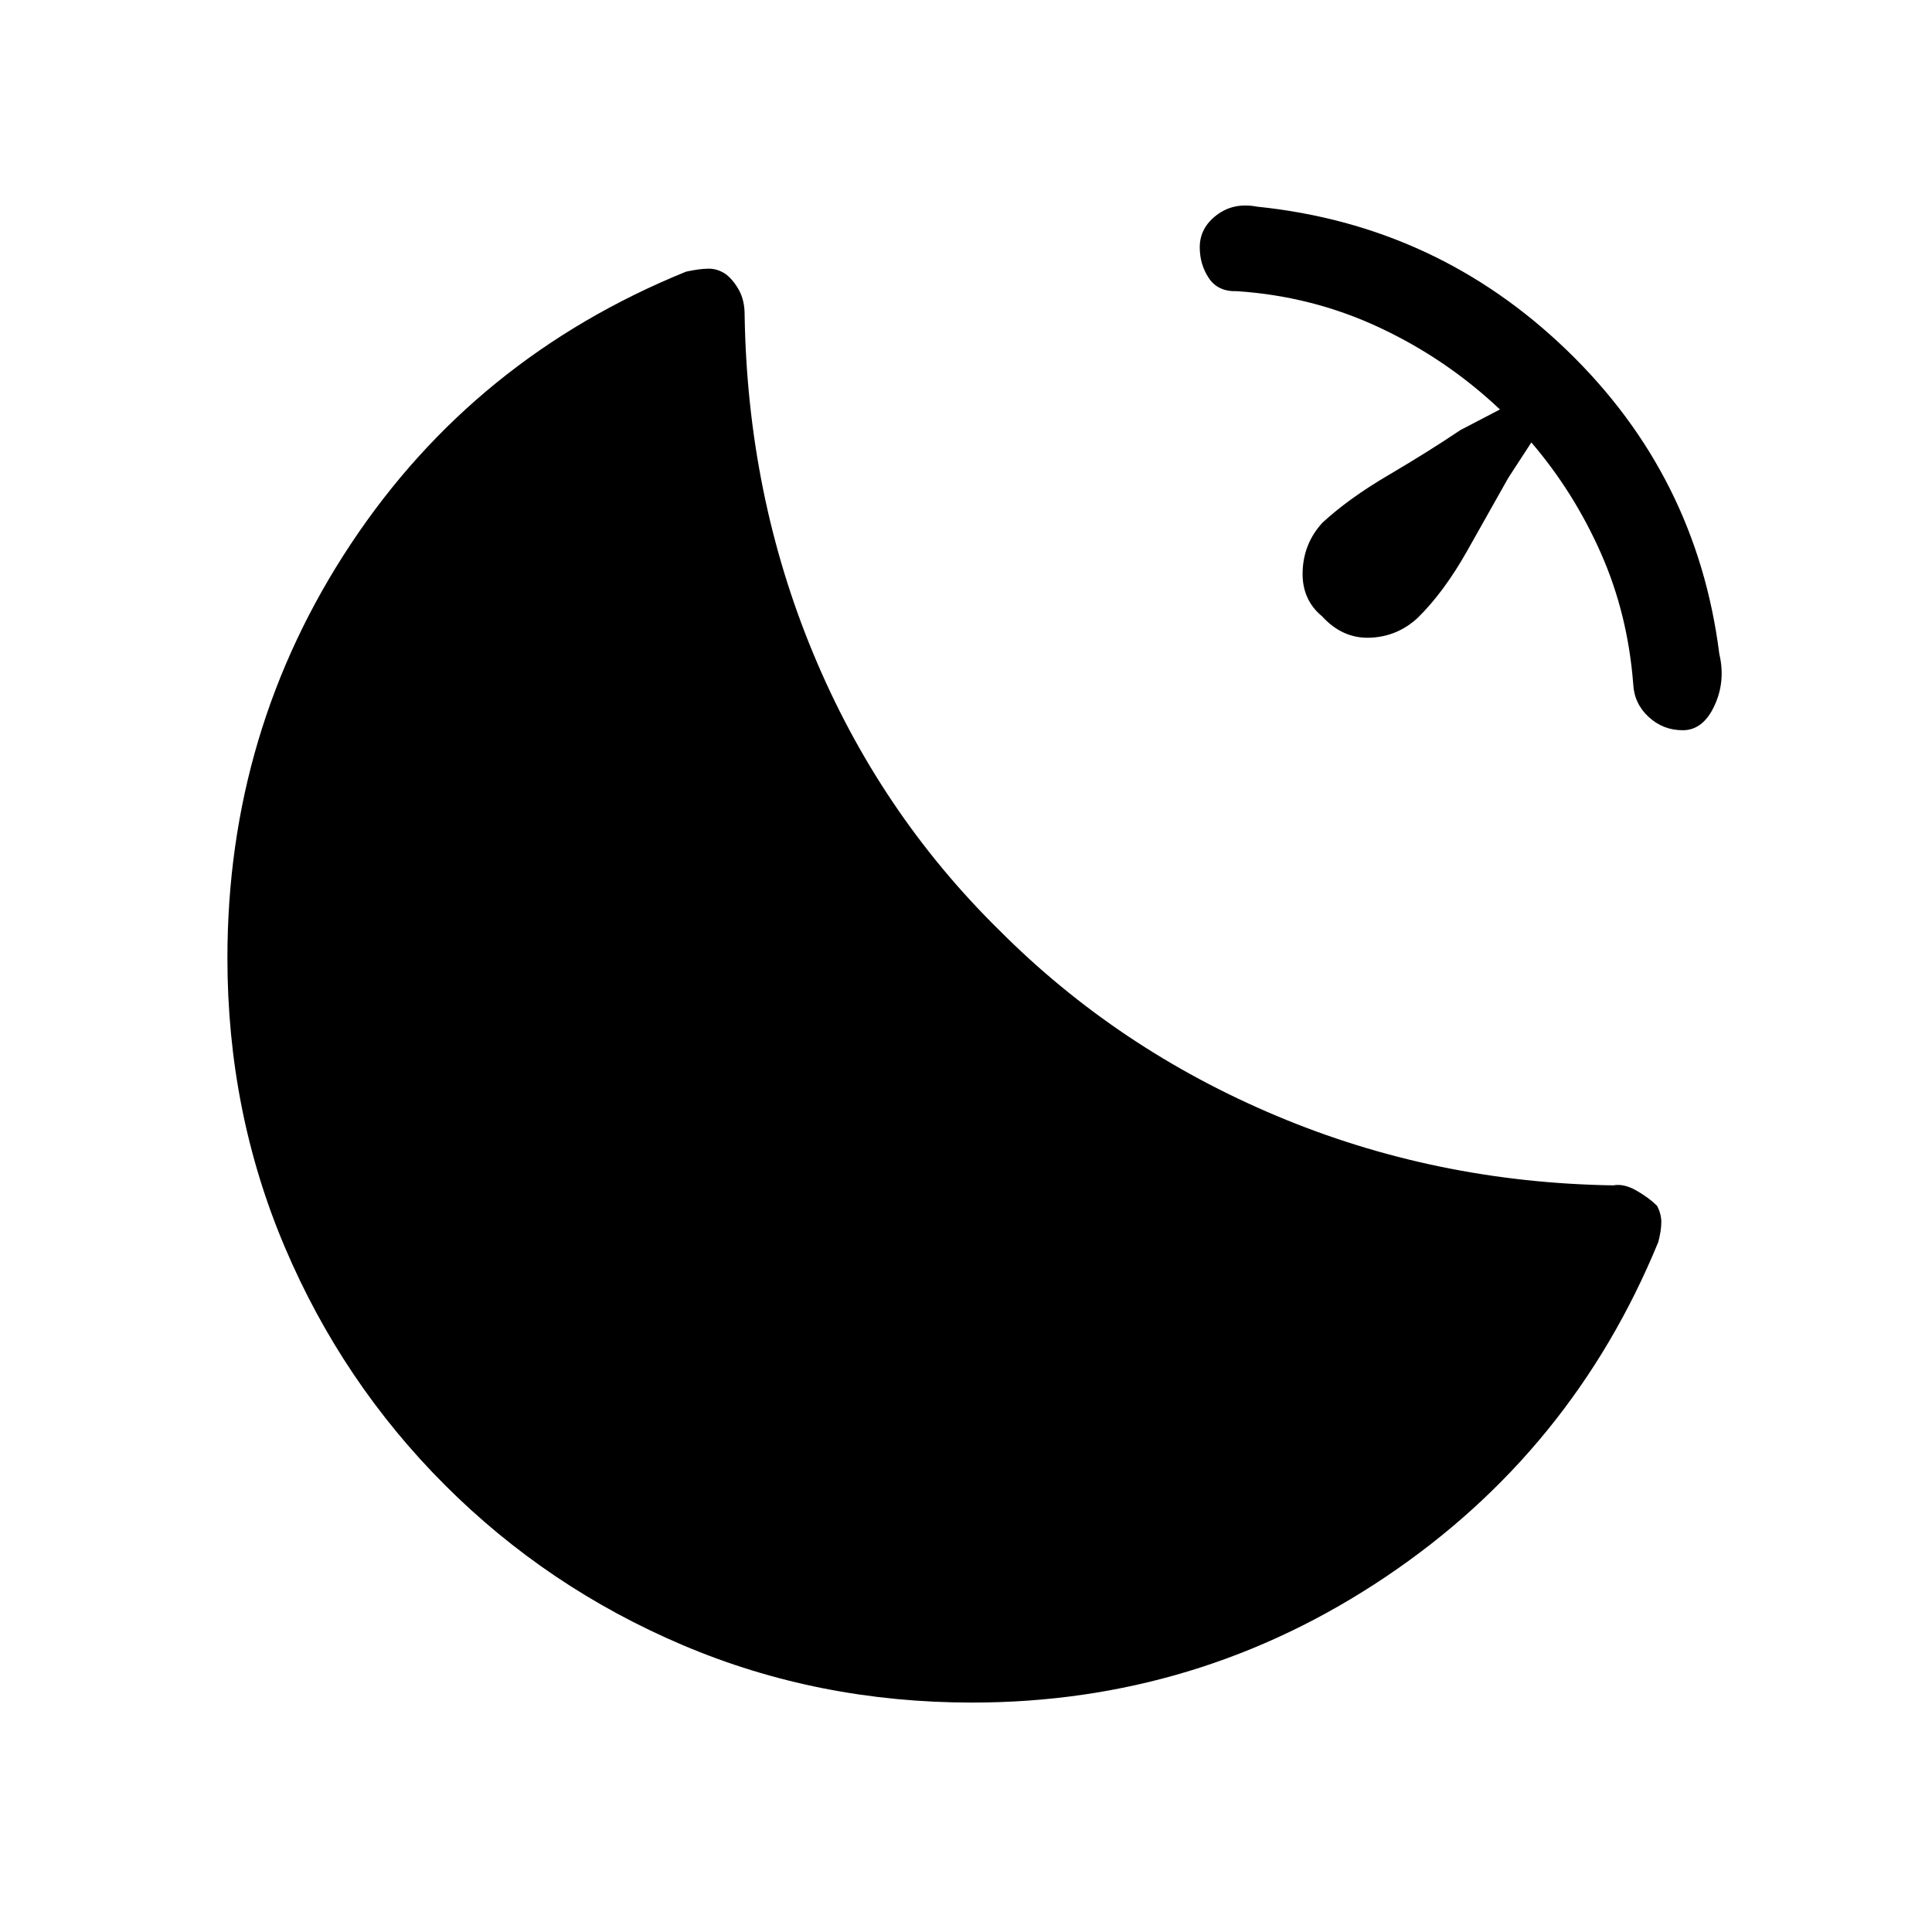 <svg xmlns="http://www.w3.org/2000/svg" height="48" viewBox="0 -960 960 960" width="48"><path d="M836.15-597.15q-9.84 0-17-6.66-7.15-6.65-7.61-16.27-2.69-34.92-16.12-65.19-13.42-30.27-34.5-54.88l-11.46 17.61q-9 16-20.5 36.39-11.5 20.38-24.5 33.15-10.15 9.38-23.77 9.88-13.61.5-23.77-10.65-10.15-8.38-9.65-22.38.5-14 9.88-24.16 13-12 32.77-23.61 19.77-11.62 35.77-22.39l19.62-10.23q-26.62-25.15-59.93-40.73-33.3-15.58-70.76-18.04-9.39.31-13.93-6.46-4.54-6.77-4.54-15.38 0-9.62 8.43-16 8.42-6.39 20.04-4.16 89.53 9.16 154.03 71.43 64.5 62.26 75.66 150.8 3.23 13.62-2.43 25.77-5.65 12.16-15.73 12.16ZM483-114q-76.54 0-143.73-28.54-67.19-28.54-118.19-79.54-51-51-79.54-118.19Q113-407.46 113-484q0-113.23 61.35-205.73 61.34-92.5 166.5-135.27 6.61-1.46 11.23-1.5 4.61-.04 8.77 2.88 3.69 2.93 6.42 7.93t2.73 12.07q1.38 89.54 34.08 168.31 32.69 78.77 92.46 137.54 58.77 59 137.65 92.19 78.89 33.2 167.43 34.58 5.3-1 11.57 2.62 6.27 3.61 10.19 7.53 2.16 4.16 2.12 8.27-.04 4.12-1.5 9.73-42.77 104.16-135.65 166.5Q595.46-114 483-114Z"/></svg>